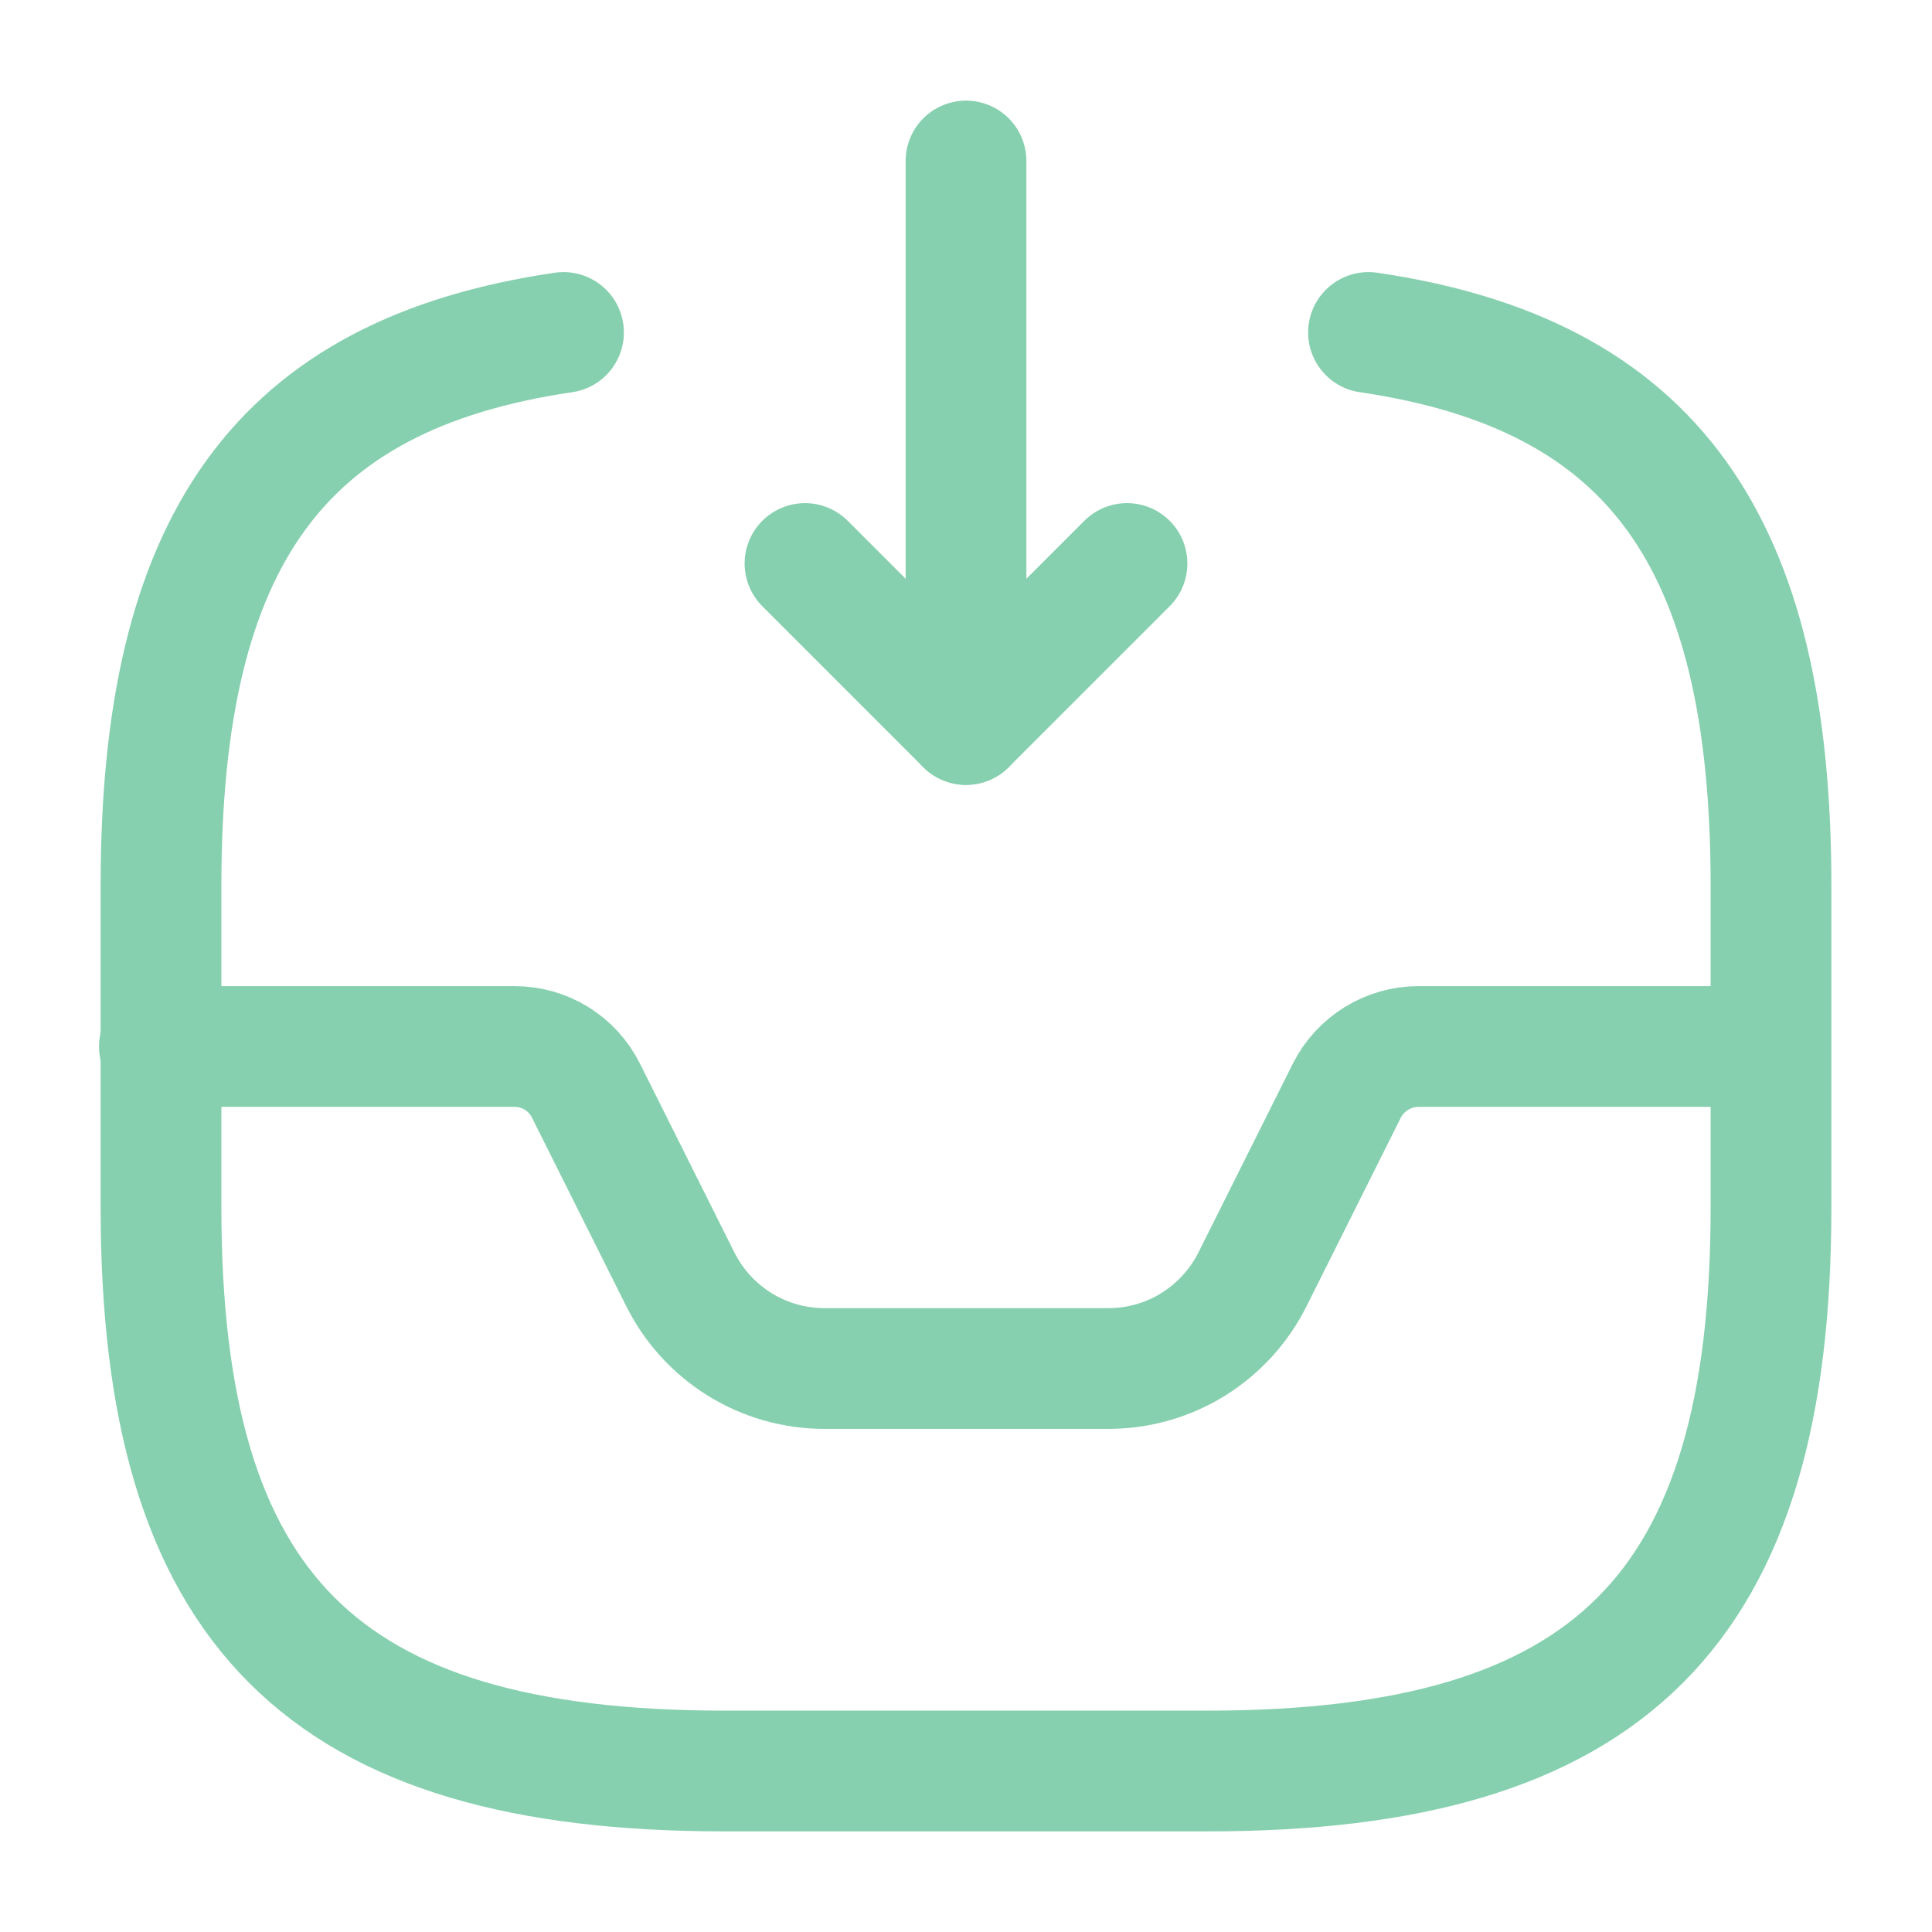 <svg width="24" height="24" viewBox="0 0 24 24" fill="none" xmlns="http://www.w3.org/2000/svg">
<g clip-path="url(#clip0_1138_5121)">
<path d="M12 2V9L14 7" stroke="#86D0AF" stroke-width="1.5" stroke-linecap="round" stroke-linejoin="round"/>
<path d="M12 9L10 7" stroke="#86D0AF" stroke-width="1.5" stroke-linecap="round" stroke-linejoin="round"/>
<path d="M1.98 13H6.39C6.77 13 7.11 13.21 7.28 13.55L8.45 15.89C8.79 16.57 9.48 17 10.241 17H13.771C14.53 17 15.22 16.57 15.56 15.89L16.73 13.55C16.901 13.21 17.25 13 17.62 13H21.98" stroke="#86D0AF" stroke-width="1.5" stroke-linecap="round" stroke-linejoin="round"/>
<path d="M7 4.13C3.46 4.65 2 6.73 2 11V15C2 20 4 22 9 22H15C20 22 22 20 22 15V11C22 6.73 20.54 4.65 17 4.13" stroke="#86D0AF" stroke-width="1.5" stroke-linecap="round" stroke-linejoin="round"/>
</g>
<defs>
<clipPath id="clip0_1138_5121">
<rect width="24" height="24" fill="white"/>
</clipPath>
</defs>
</svg>
